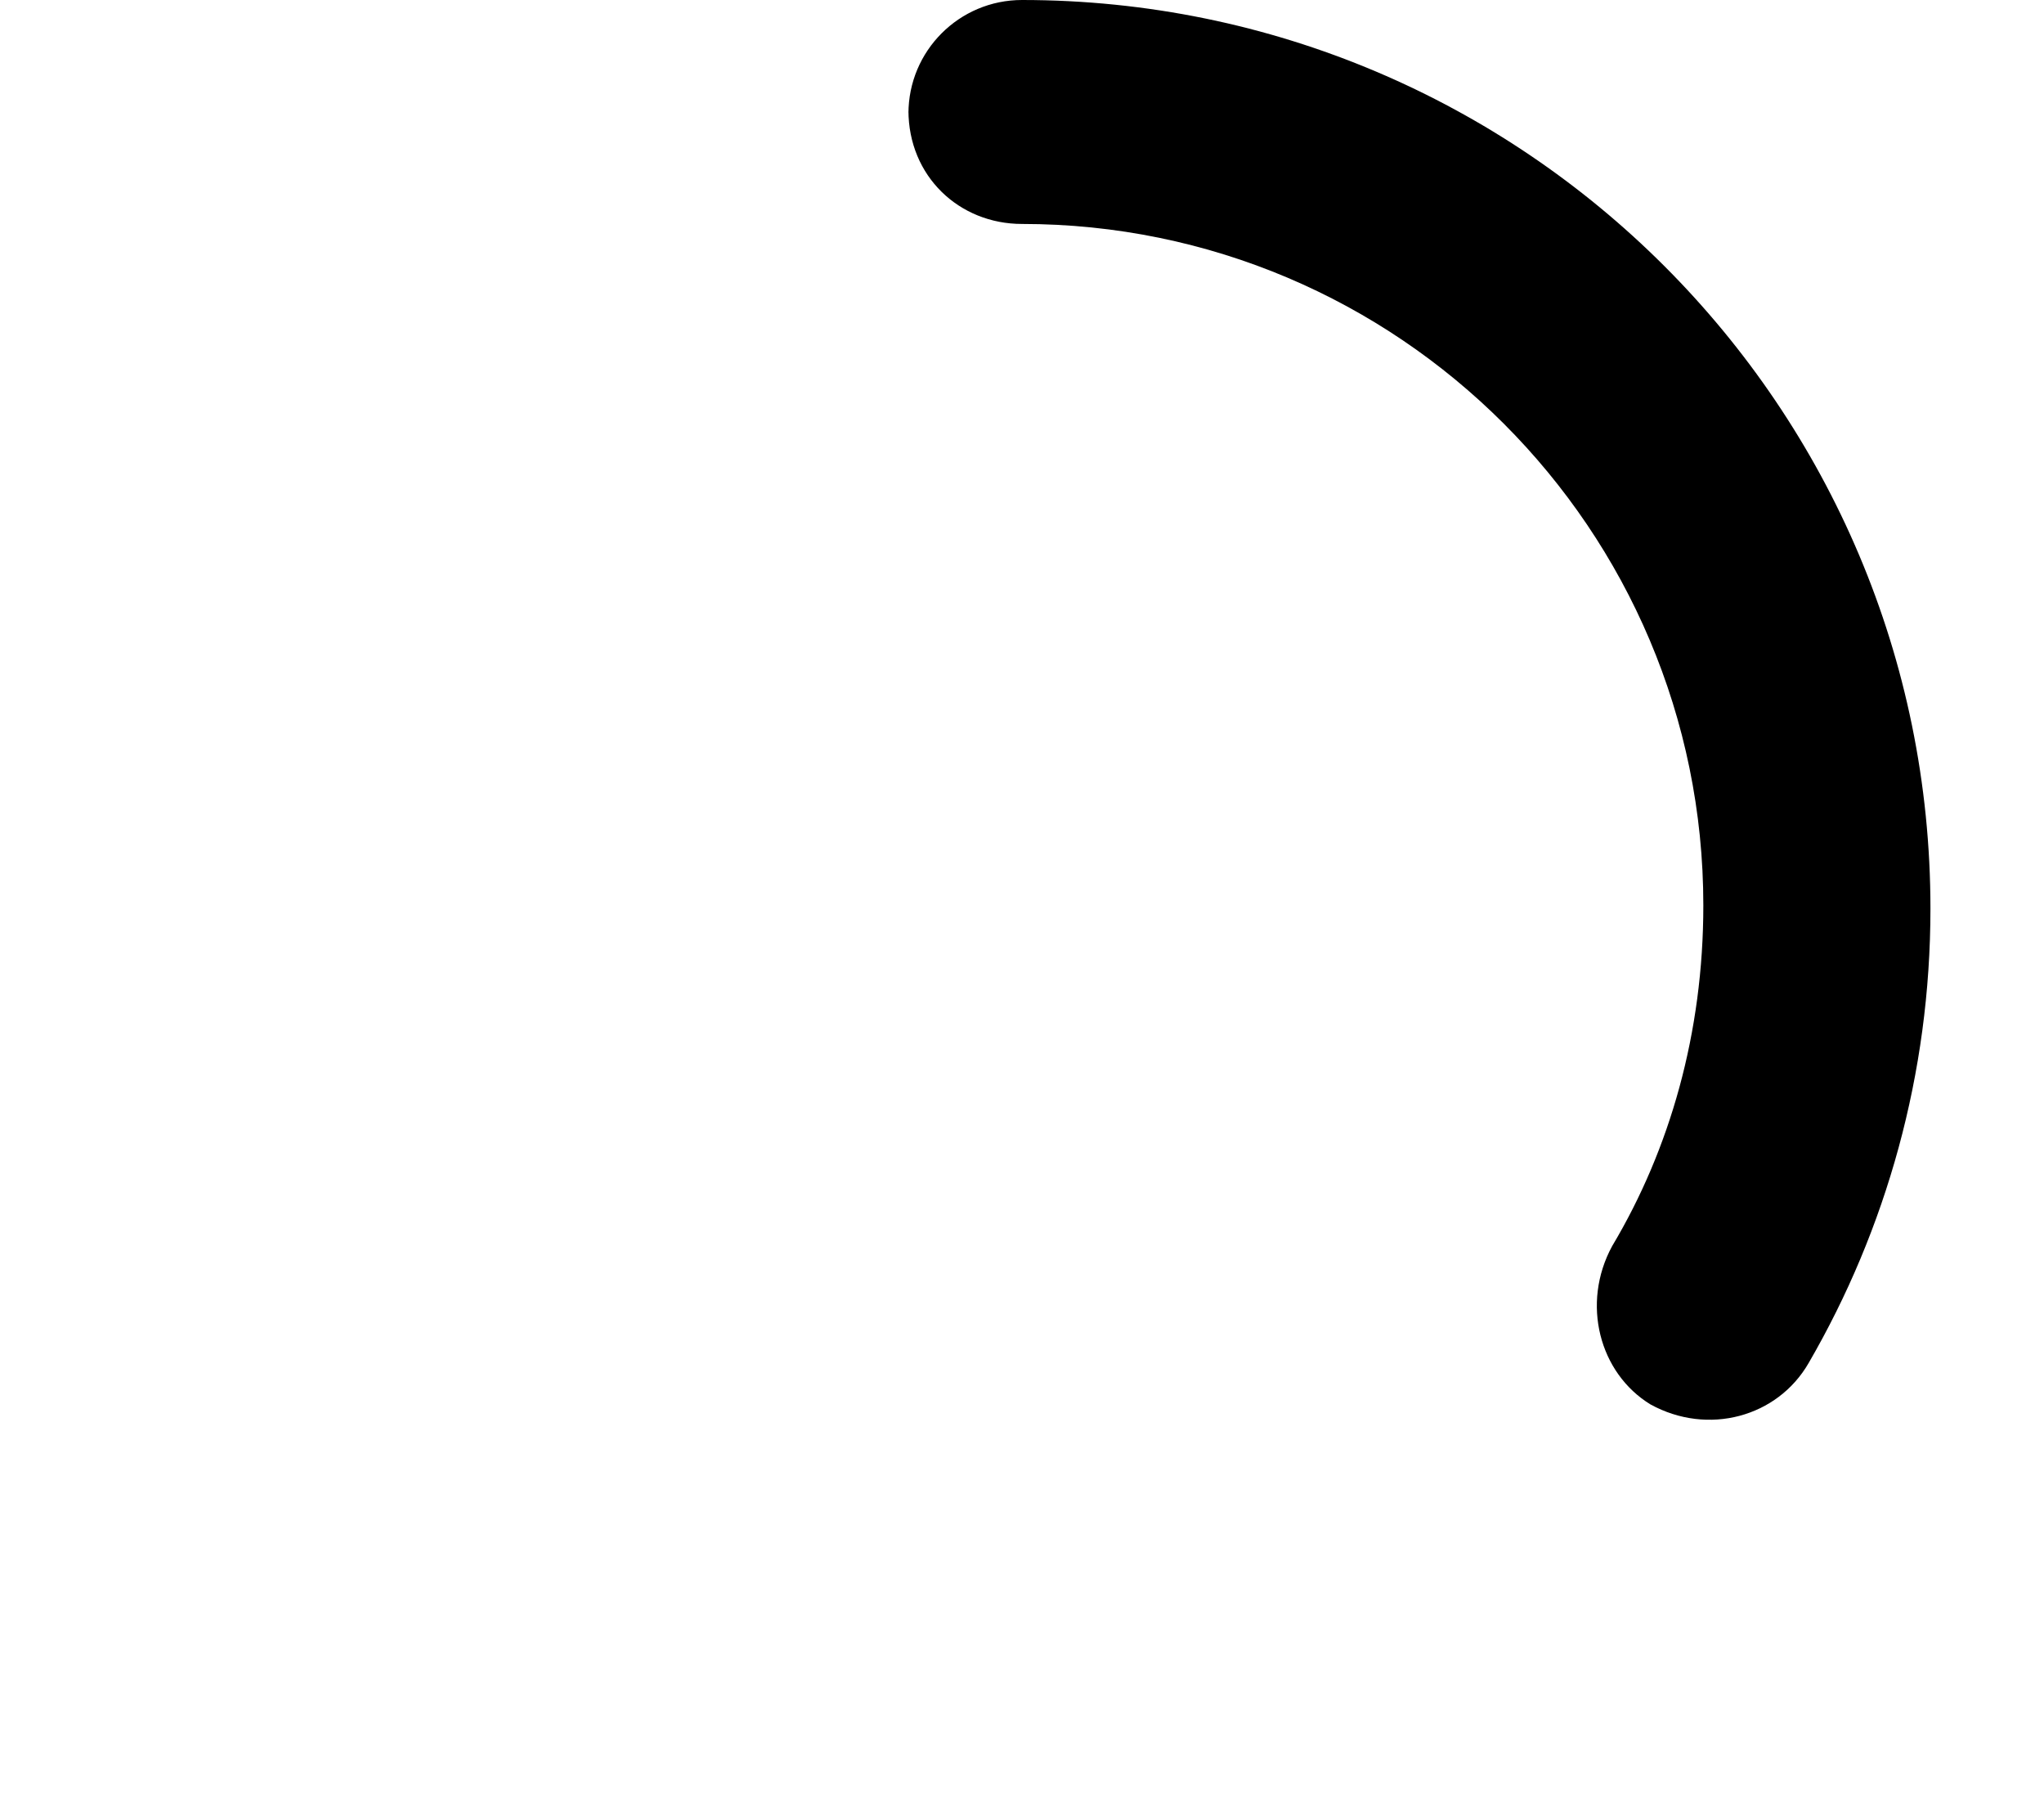 <svg xmlns="http://www.w3.org/2000/svg" viewBox="0 0 576 512"><path d="M256 32C256 14.33 270.3 0 288 0C429.4 0 544 114.6 544 256C544 302.6 531.5 346.4 509.7 384C500.9 399.3 481.3 404.6 465.1 395.7C450.7 386.9 445.5 367.3 454.3 351.1C470.6 323.8 480 291 480 255.1C480 149.1 394 63.1 288 63.1C270.3 63.1 256 49.67 256 31.1V32z"/></svg>
